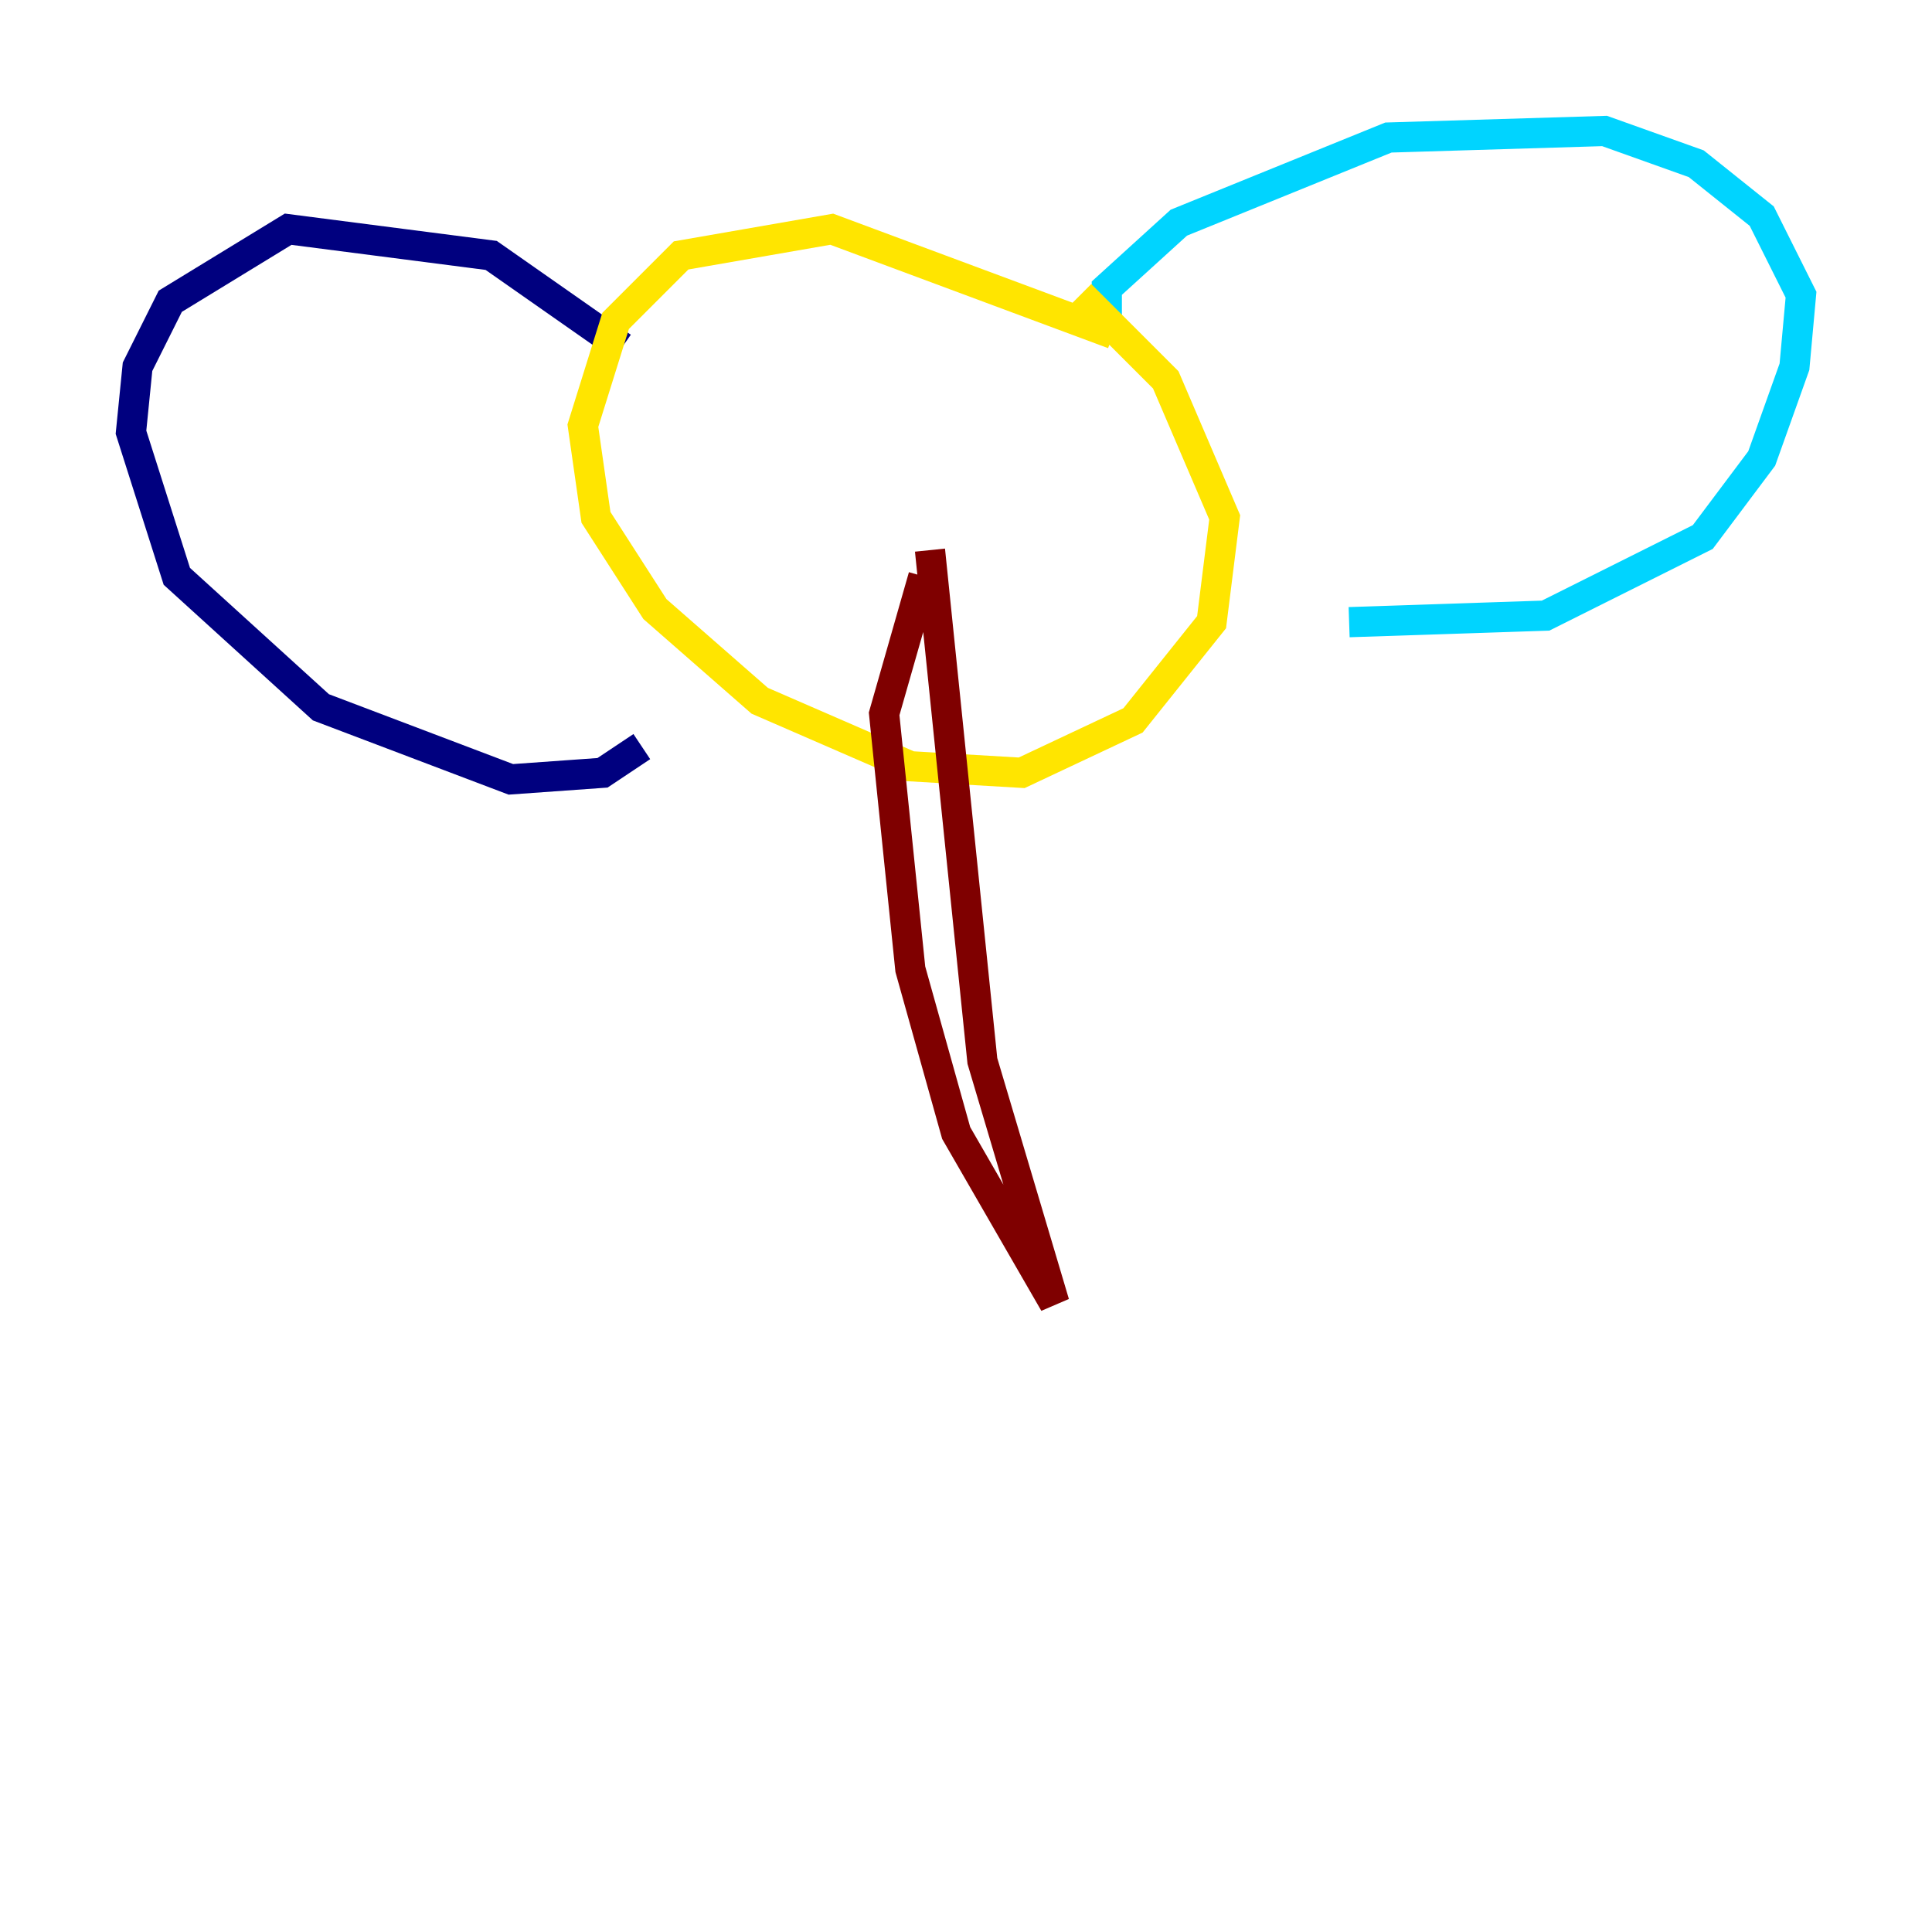 <?xml version="1.0" encoding="utf-8" ?>
<svg baseProfile="tiny" height="128" version="1.2" viewBox="0,0,128,128" width="128" xmlns="http://www.w3.org/2000/svg" xmlns:ev="http://www.w3.org/2001/xml-events" xmlns:xlink="http://www.w3.org/1999/xlink"><defs /><polyline fill="none" points="42.522,49.464 39.919,51.2 33.844,51.634 21.261,46.861 11.715,38.183 8.678,28.637 9.112,24.298 11.281,19.959 19.091,15.186 32.542,16.922 41.22,22.997" stroke="#00007f" stroke-width="2" /><polyline fill="none" points="73.329,21.695 73.329,19.091 78.102,14.752 91.986,9.112 106.305,8.678 112.38,10.848 116.719,14.319 119.322,19.525 118.888,24.298 116.719,30.373 112.814,35.58 102.4,40.786 89.383,41.22" stroke="#00d4ff" stroke-width="2" /><polyline fill="none" points="73.763,22.129 55.105,15.186 45.125,16.922 40.786,21.261 38.617,28.203 39.485,34.278 43.39,40.352 50.332,46.427 60.312,50.766 67.688,51.2 75.064,47.729 80.271,41.22 81.139,34.278 77.234,25.166 71.593,19.525" stroke="#ffe500" stroke-width="2" /><polyline fill="none" points="61.18,38.183 58.576,47.295 60.312,64.217 63.349,75.064 69.858,86.346 65.085,70.291 61.614,36.447" stroke="#7f0000" stroke-width="2" /></svg>